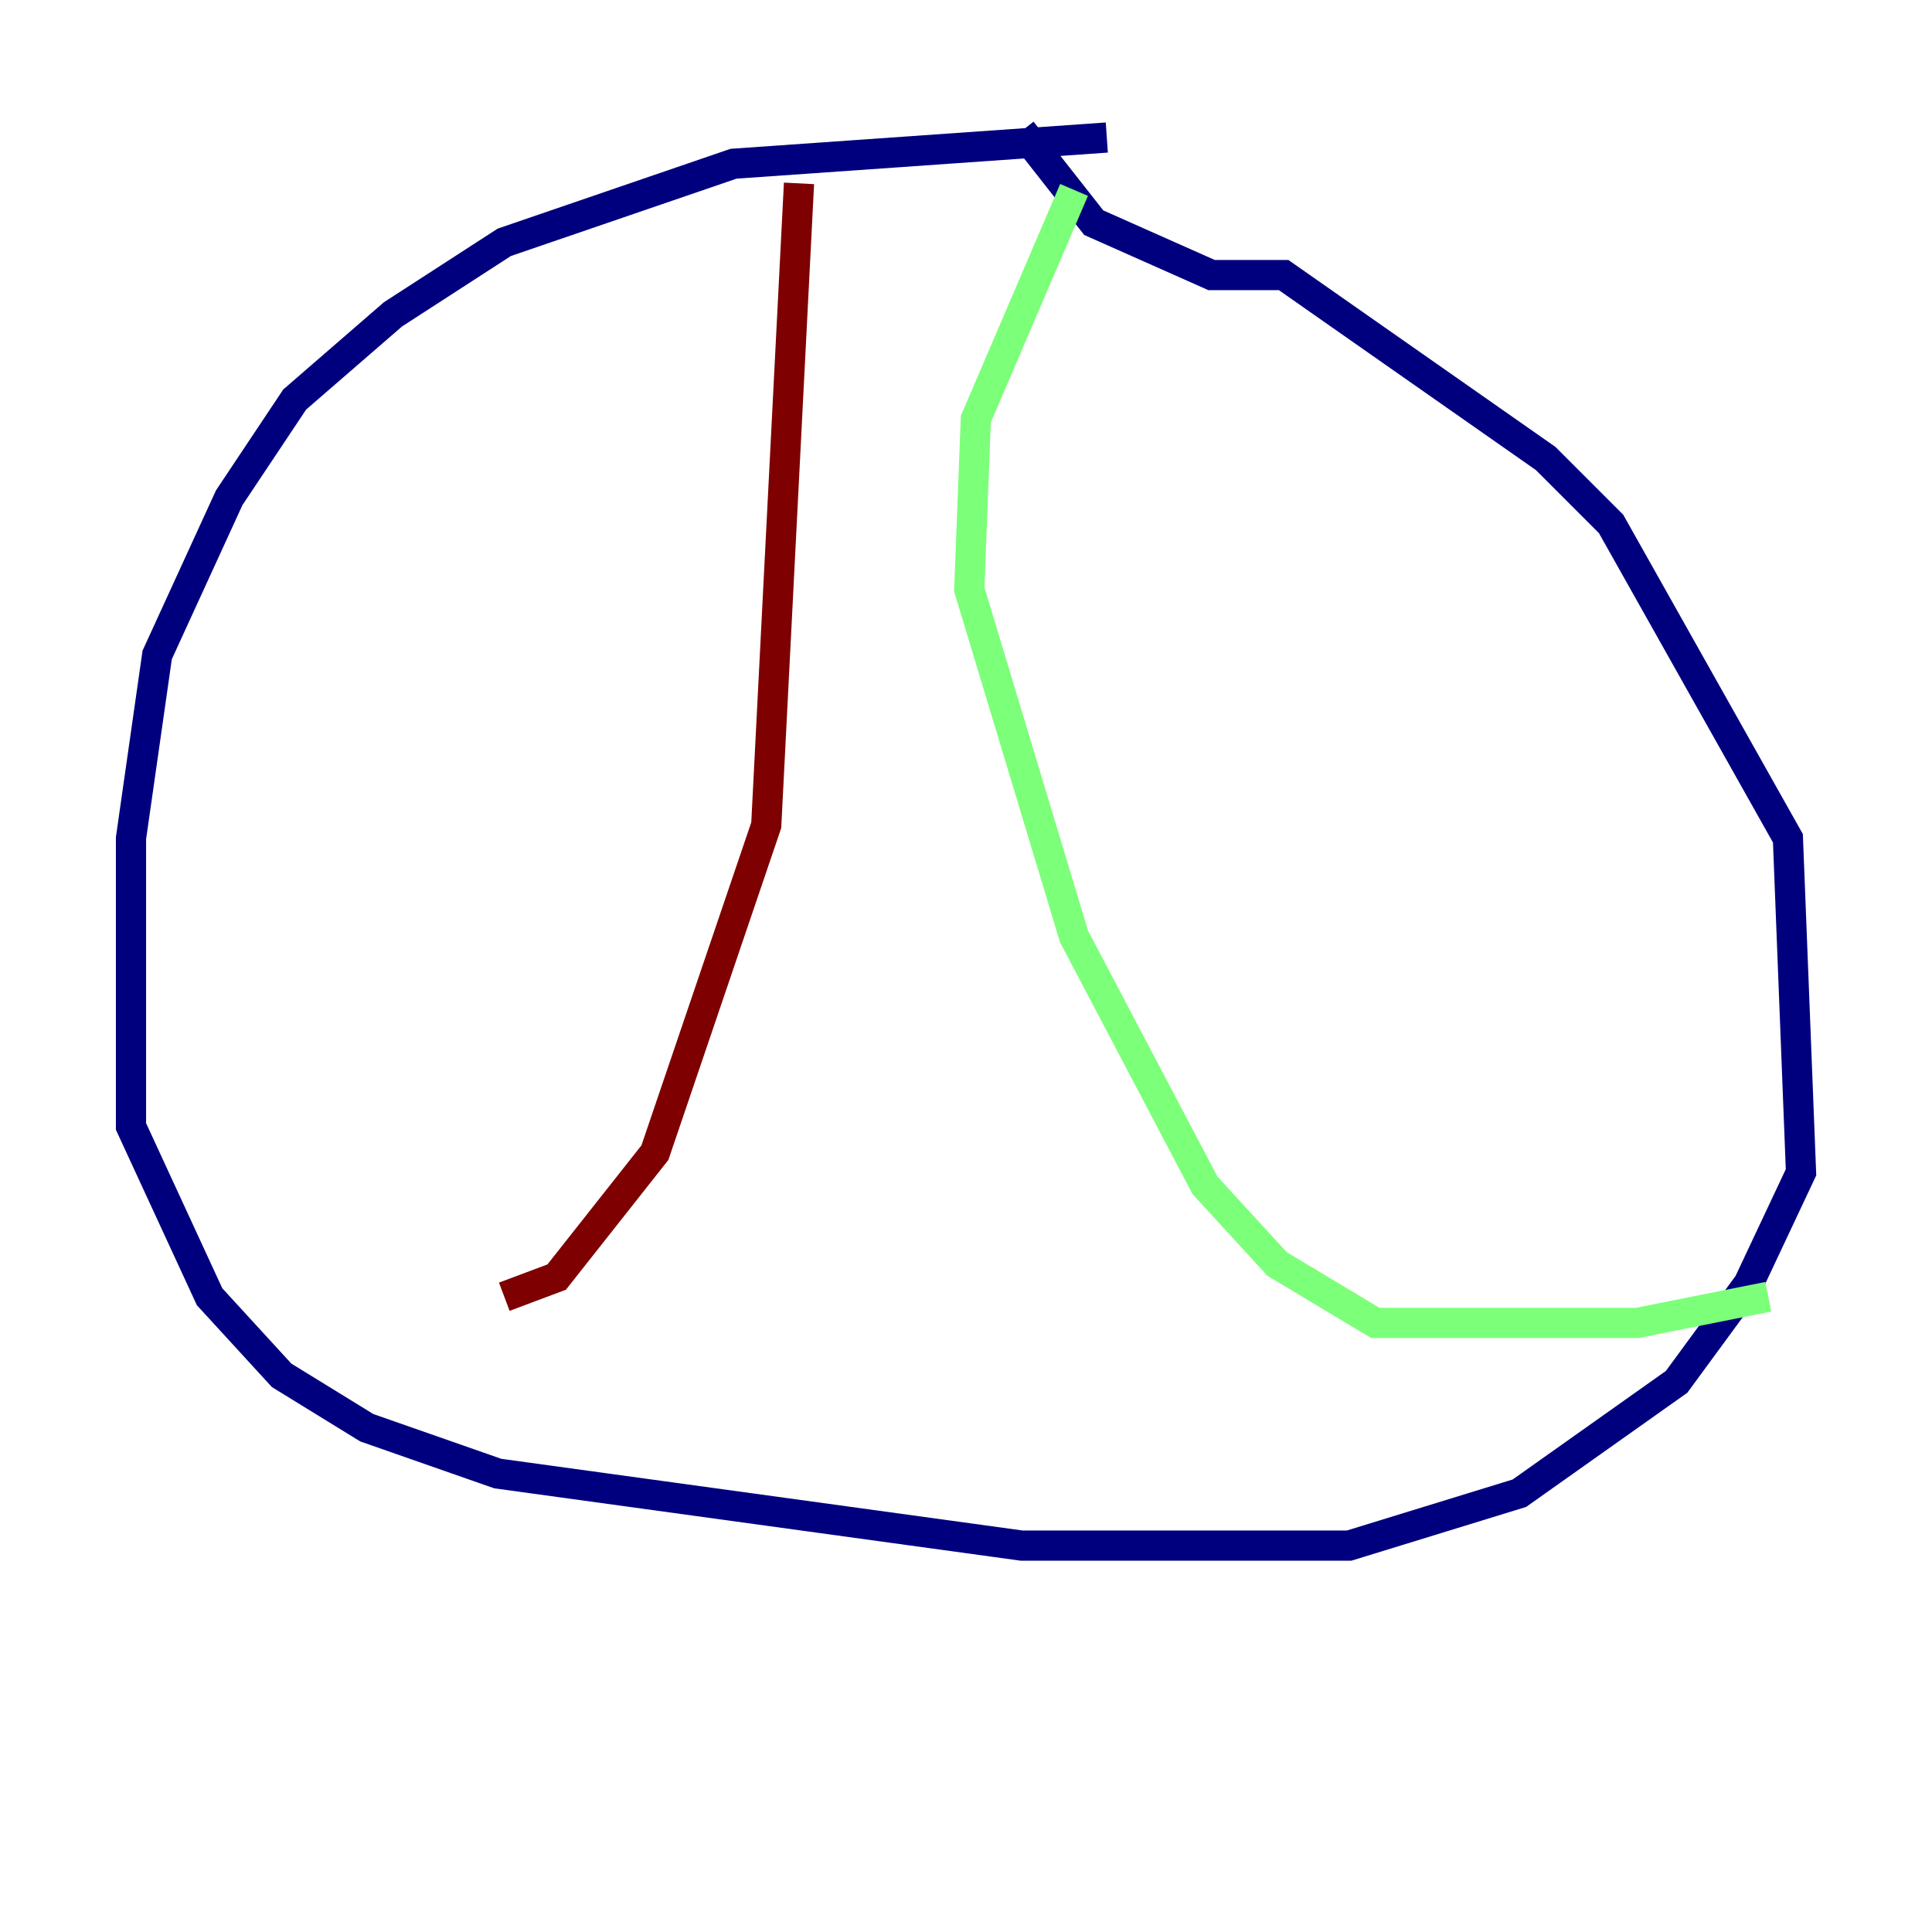 <?xml version="1.0" encoding="utf-8" ?>
<svg baseProfile="tiny" height="128" version="1.2" viewBox="0,0,128,128" width="128" xmlns="http://www.w3.org/2000/svg" xmlns:ev="http://www.w3.org/2001/xml-events" xmlns:xlink="http://www.w3.org/1999/xlink"><defs /><polyline fill="none" points="73.329,9.112 48.597,10.848 33.41,16.054 26.034,20.827 19.525,26.468 15.186,32.976 10.414,43.39 8.678,55.539 8.678,74.63 13.885,85.912 18.658,91.119 24.298,94.59 32.976,97.627 67.688,102.4 89.383,102.4 100.664,98.929 111.078,91.552 115.851,85.044 119.322,77.668 118.454,55.539 106.739,34.712 102.4,30.373 85.044,18.224 80.271,18.224 72.461,14.752 67.688,8.678" stroke="#00007f" stroke-width="2" /><polyline fill="none" points="71.159,12.583 64.651,27.77 64.217,39.051 71.159,62.047 79.837,78.536 84.61,83.742 91.119,87.647 108.475,87.647 117.153,85.912" stroke="#7cff79" stroke-width="2" /><polyline fill="none" points="52.936,12.149 50.766,54.671 43.39,76.366 36.881,84.61 33.41,85.912" stroke="#7f0000" stroke-width="2" /></svg>